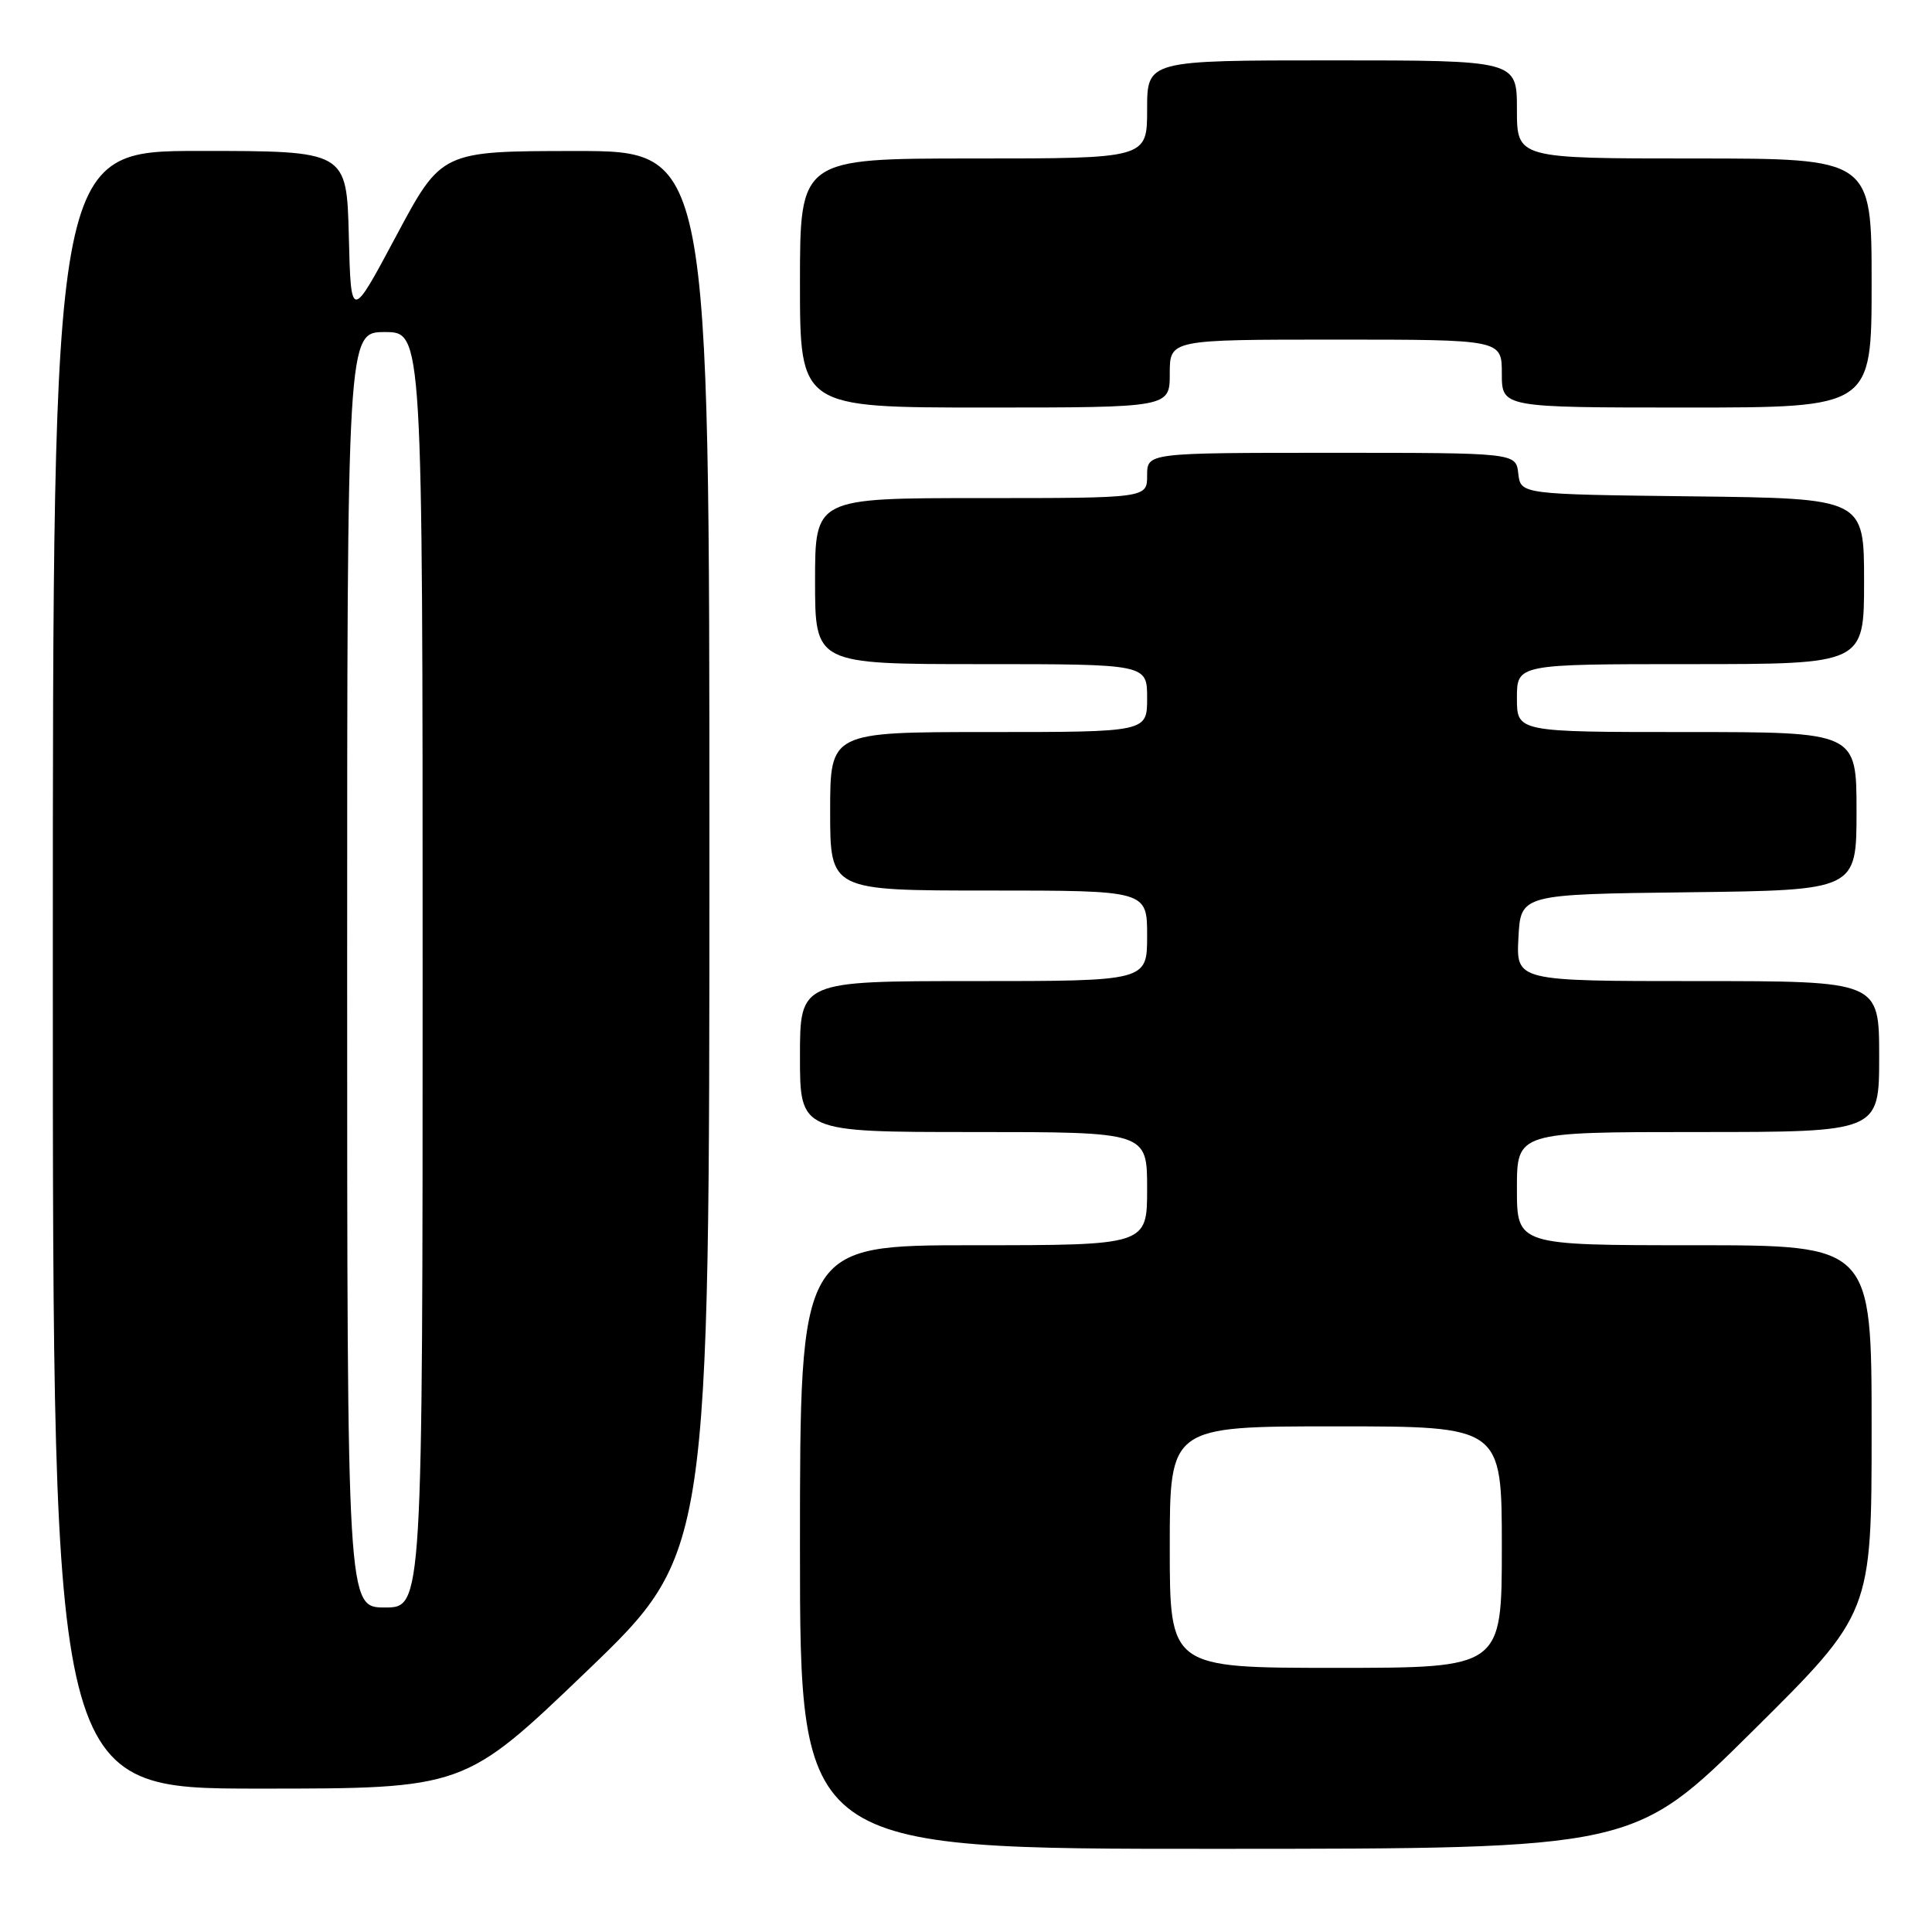 <?xml version="1.0" encoding="UTF-8" standalone="no"?>
<!DOCTYPE svg PUBLIC "-//W3C//DTD SVG 1.1//EN" "http://www.w3.org/Graphics/SVG/1.1/DTD/svg11.dtd" >
<svg xmlns="http://www.w3.org/2000/svg" xmlns:xlink="http://www.w3.org/1999/xlink" version="1.1" viewBox="0 0 256 256">
 <g >
 <path fill="currentColor"
d=" M 232.25 229.36 C 248.00 213.75 248.00 213.75 248.00 189.37 C 248.00 165.00 248.00 165.00 224.50 165.00 C 201.00 165.00 201.00 165.00 201.00 157.50 C 201.00 150.00 201.00 150.00 225.00 150.00 C 249.00 150.00 249.00 150.00 249.00 140.00 C 249.00 130.00 249.00 130.00 224.95 130.00 C 200.90 130.00 200.90 130.00 201.20 124.25 C 201.50 118.50 201.50 118.50 223.75 118.23 C 246.00 117.96 246.00 117.96 246.00 107.48 C 246.00 97.00 246.00 97.00 223.50 97.00 C 201.00 97.00 201.00 97.00 201.00 92.50 C 201.00 88.00 201.00 88.00 224.00 88.00 C 247.00 88.00 247.00 88.00 247.00 77.02 C 247.00 66.04 247.00 66.04 224.25 65.77 C 201.50 65.50 201.50 65.50 201.18 62.75 C 200.87 60.00 200.87 60.00 176.43 60.00 C 152.00 60.00 152.00 60.00 152.00 63.00 C 152.00 66.00 152.00 66.00 130.00 66.00 C 108.00 66.00 108.00 66.00 108.00 77.00 C 108.00 88.00 108.00 88.00 130.00 88.00 C 152.00 88.00 152.00 88.00 152.00 92.50 C 152.00 97.00 152.00 97.00 131.00 97.00 C 110.00 97.00 110.00 97.00 110.00 107.50 C 110.00 118.00 110.00 118.00 131.00 118.00 C 152.00 118.00 152.00 118.00 152.00 124.00 C 152.00 130.00 152.00 130.00 129.00 130.00 C 106.00 130.00 106.00 130.00 106.00 140.00 C 106.00 150.00 106.00 150.00 129.00 150.00 C 152.00 150.00 152.00 150.00 152.00 157.50 C 152.00 165.00 152.00 165.00 129.00 165.00 C 106.00 165.00 106.00 165.00 106.00 205.00 C 106.00 245.00 106.00 245.00 161.25 244.98 C 216.50 244.97 216.50 244.97 232.25 229.36 Z  M 77.77 221.42 C 94.00 205.83 94.00 205.83 94.00 112.92 C 94.00 20.00 94.00 20.00 76.25 20.01 C 58.50 20.02 58.50 20.02 52.50 31.26 C 46.50 42.50 46.50 42.50 46.22 31.25 C 45.93 20.00 45.93 20.00 26.47 20.00 C 7.00 20.00 7.00 20.00 7.00 128.50 C 7.00 237.00 7.00 237.00 34.27 237.00 C 61.53 237.00 61.53 237.00 77.77 221.42 Z  M 155.00 49.50 C 155.00 45.00 155.00 45.00 177.00 45.00 C 199.00 45.00 199.00 45.00 199.00 49.50 C 199.00 54.00 199.00 54.00 223.50 54.00 C 248.00 54.00 248.00 54.00 248.00 37.50 C 248.00 21.00 248.00 21.00 224.50 21.00 C 201.00 21.00 201.00 21.00 201.00 14.50 C 201.00 8.00 201.00 8.00 176.50 8.00 C 152.00 8.00 152.00 8.00 152.00 14.50 C 152.00 21.00 152.00 21.00 129.00 21.00 C 106.00 21.00 106.00 21.00 106.00 37.50 C 106.00 54.00 106.00 54.00 130.50 54.00 C 155.00 54.00 155.00 54.00 155.00 49.50 Z  M 155.00 205.00 C 155.00 189.00 155.00 189.00 177.00 189.00 C 199.00 189.00 199.00 189.00 199.00 205.00 C 199.00 221.00 199.00 221.00 177.00 221.00 C 155.00 221.00 155.00 221.00 155.00 205.00 Z  M 46.00 128.50 C 46.00 44.00 46.00 44.00 51.00 44.00 C 56.00 44.00 56.00 44.00 56.00 128.50 C 56.00 213.00 56.00 213.00 51.00 213.00 C 46.00 213.00 46.00 213.00 46.00 128.50 Z "/>
</g>
</svg>
